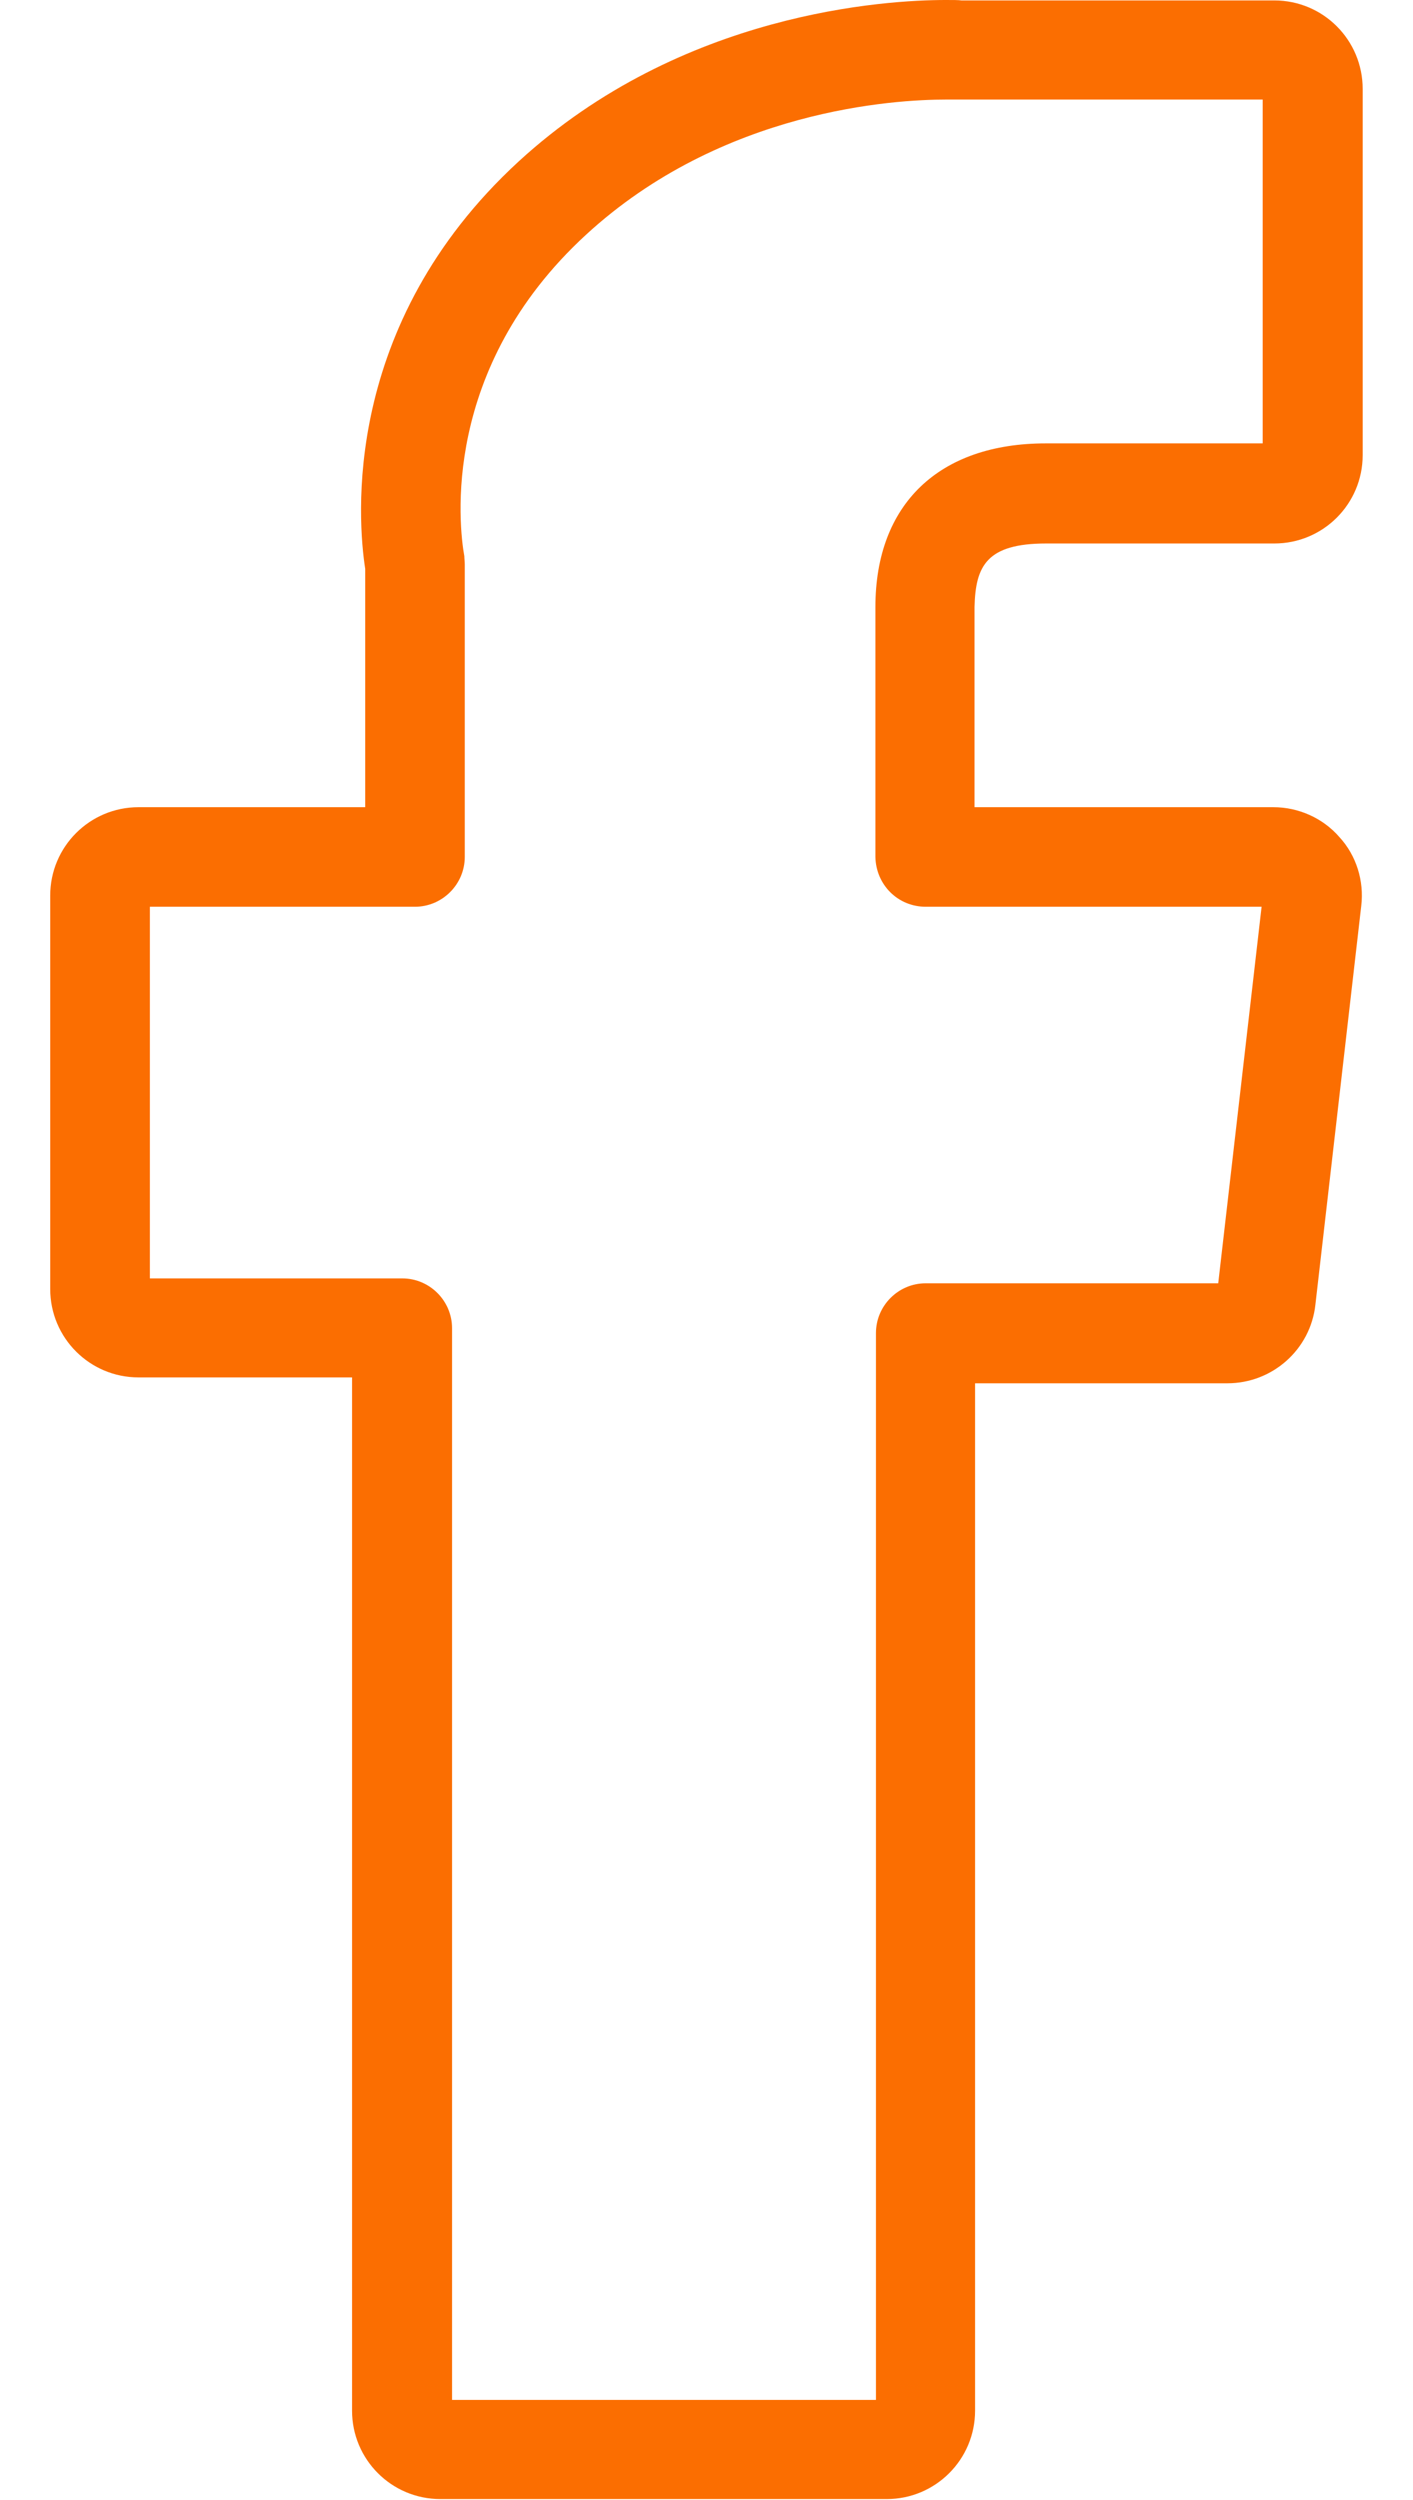 <svg width="13" height="23" viewBox="0 0 13 23" fill="none" xmlns="http://www.w3.org/2000/svg">
<path d="M9.626 5H11.724C12.174 5 12.537 4.636 12.537 4.187V0.818C12.537 0.368 12.174 0.004 11.724 0.004H8.845C8.818 0 8.768 0 8.701 0C8.158 0 6.271 0.108 4.77 1.487C3.135 2.992 3.292 4.793 3.36 5.233V7.426H1.275C0.826 7.426 0.462 7.789 0.462 8.239V11.859C0.462 12.309 0.826 12.672 1.275 12.672H3.239V22.178C3.239 22.627 3.602 22.991 4.052 22.991H8.158C8.607 22.991 8.971 22.627 8.971 22.178V12.726H11.293C11.706 12.726 12.057 12.416 12.102 12.003L12.524 8.333C12.551 8.104 12.479 7.87 12.322 7.7C12.169 7.524 11.944 7.426 11.715 7.426H8.966V5.584C8.975 5.206 9.078 5 9.626 5ZM8.517 8.342H11.607L11.208 11.806H8.517C8.265 11.806 8.059 12.012 8.059 12.264V22.079H4.159V12.219C4.159 11.967 3.953 11.761 3.701 11.761H1.379V8.342H3.818C4.07 8.342 4.276 8.135 4.276 7.884V5.193C4.276 5.166 4.272 5.139 4.272 5.117C4.222 4.838 4.052 3.392 5.39 2.161C6.644 1.006 8.238 0.916 8.701 0.916C8.764 0.916 8.804 0.916 8.809 0.916C8.818 0.916 8.822 0.916 8.831 0.916H11.617V4.079H9.622C8.638 4.079 8.054 4.64 8.054 5.584V7.884C8.059 8.14 8.261 8.342 8.517 8.342Z" fill="#FB6E01"/>
</svg>
